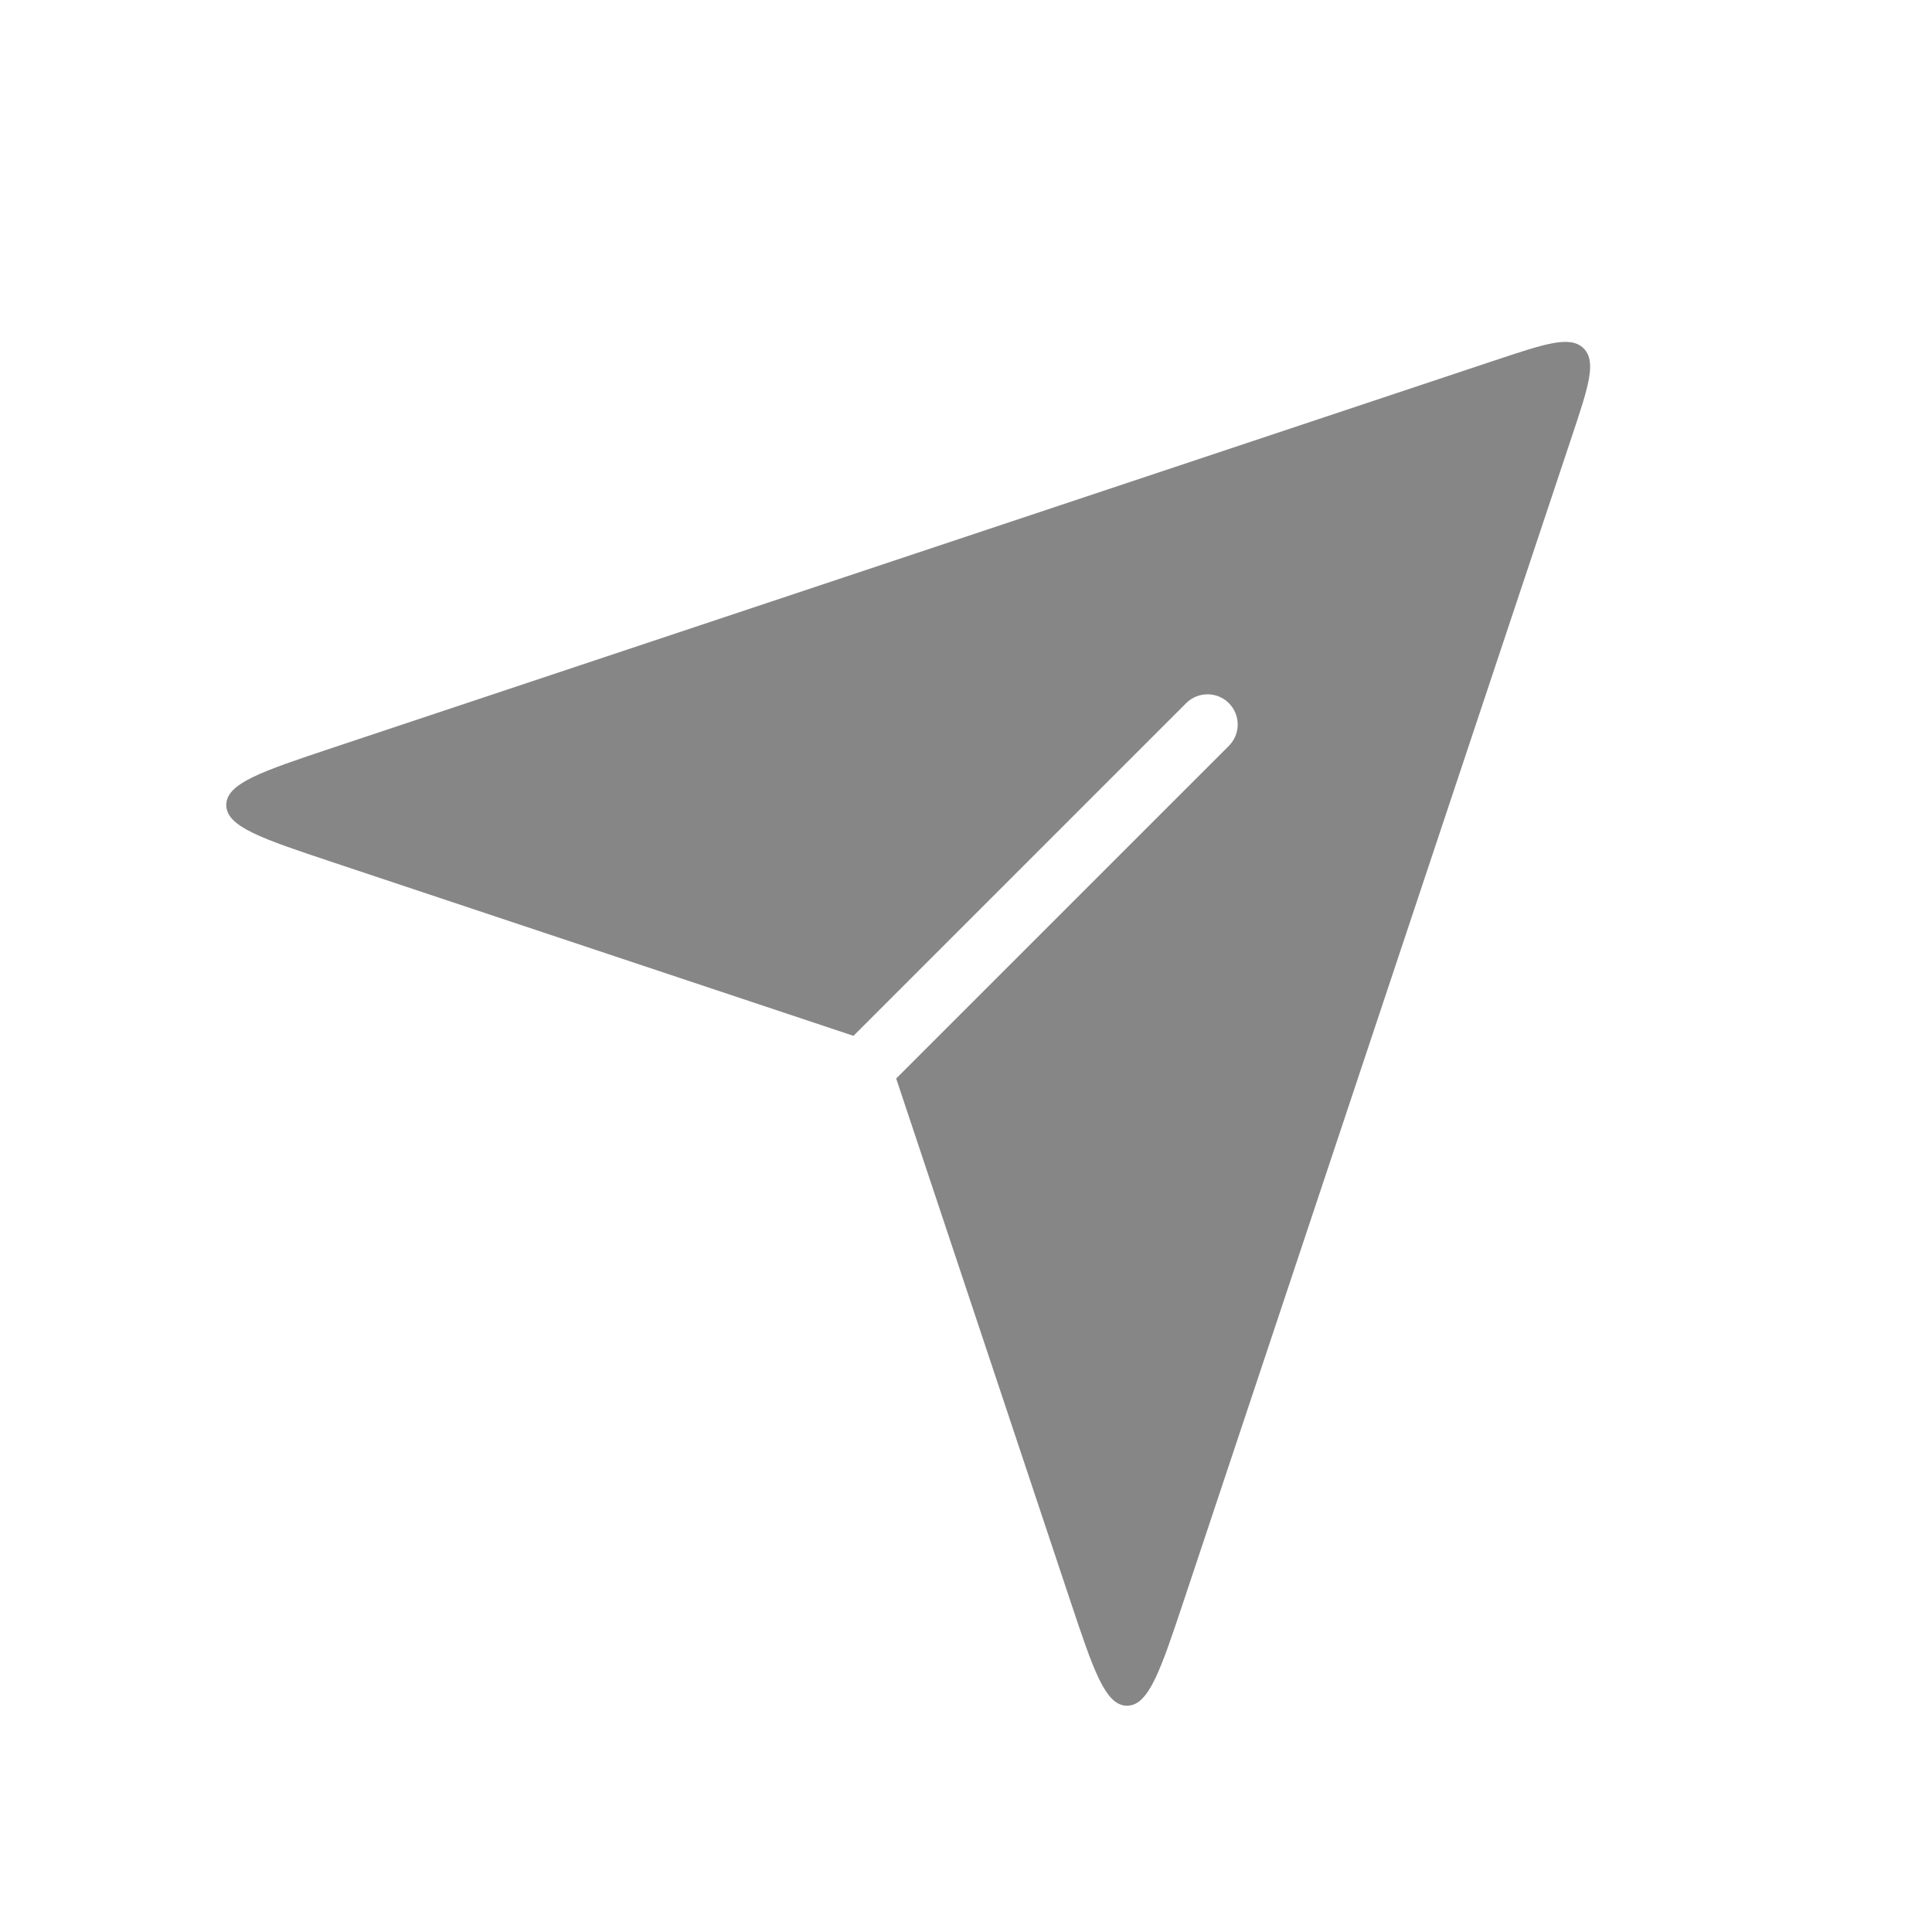 <svg width="64" height="64" viewBox="0 0 64 64" fill="none" xmlns="http://www.w3.org/2000/svg">
<path fill-rule="evenodd" clip-rule="evenodd" d="M28.273 34.313L11.026 28.564C8.673 27.78 7.496 27.387 7.496 26.667C7.496 25.946 8.673 25.554 11.026 24.769L49.539 11.932C51.195 11.38 52.023 11.104 52.46 11.541C52.897 11.978 52.621 12.806 52.069 14.461L39.231 52.975L39.231 52.975C38.447 55.328 38.055 56.504 37.334 56.504C36.613 56.504 36.221 55.328 35.437 52.975L29.687 35.727L40.708 24.707C41.098 24.317 41.098 23.683 40.708 23.293C40.317 22.902 39.684 22.902 39.293 23.293L28.273 34.313Z" fill="#868686"/>
</svg>
